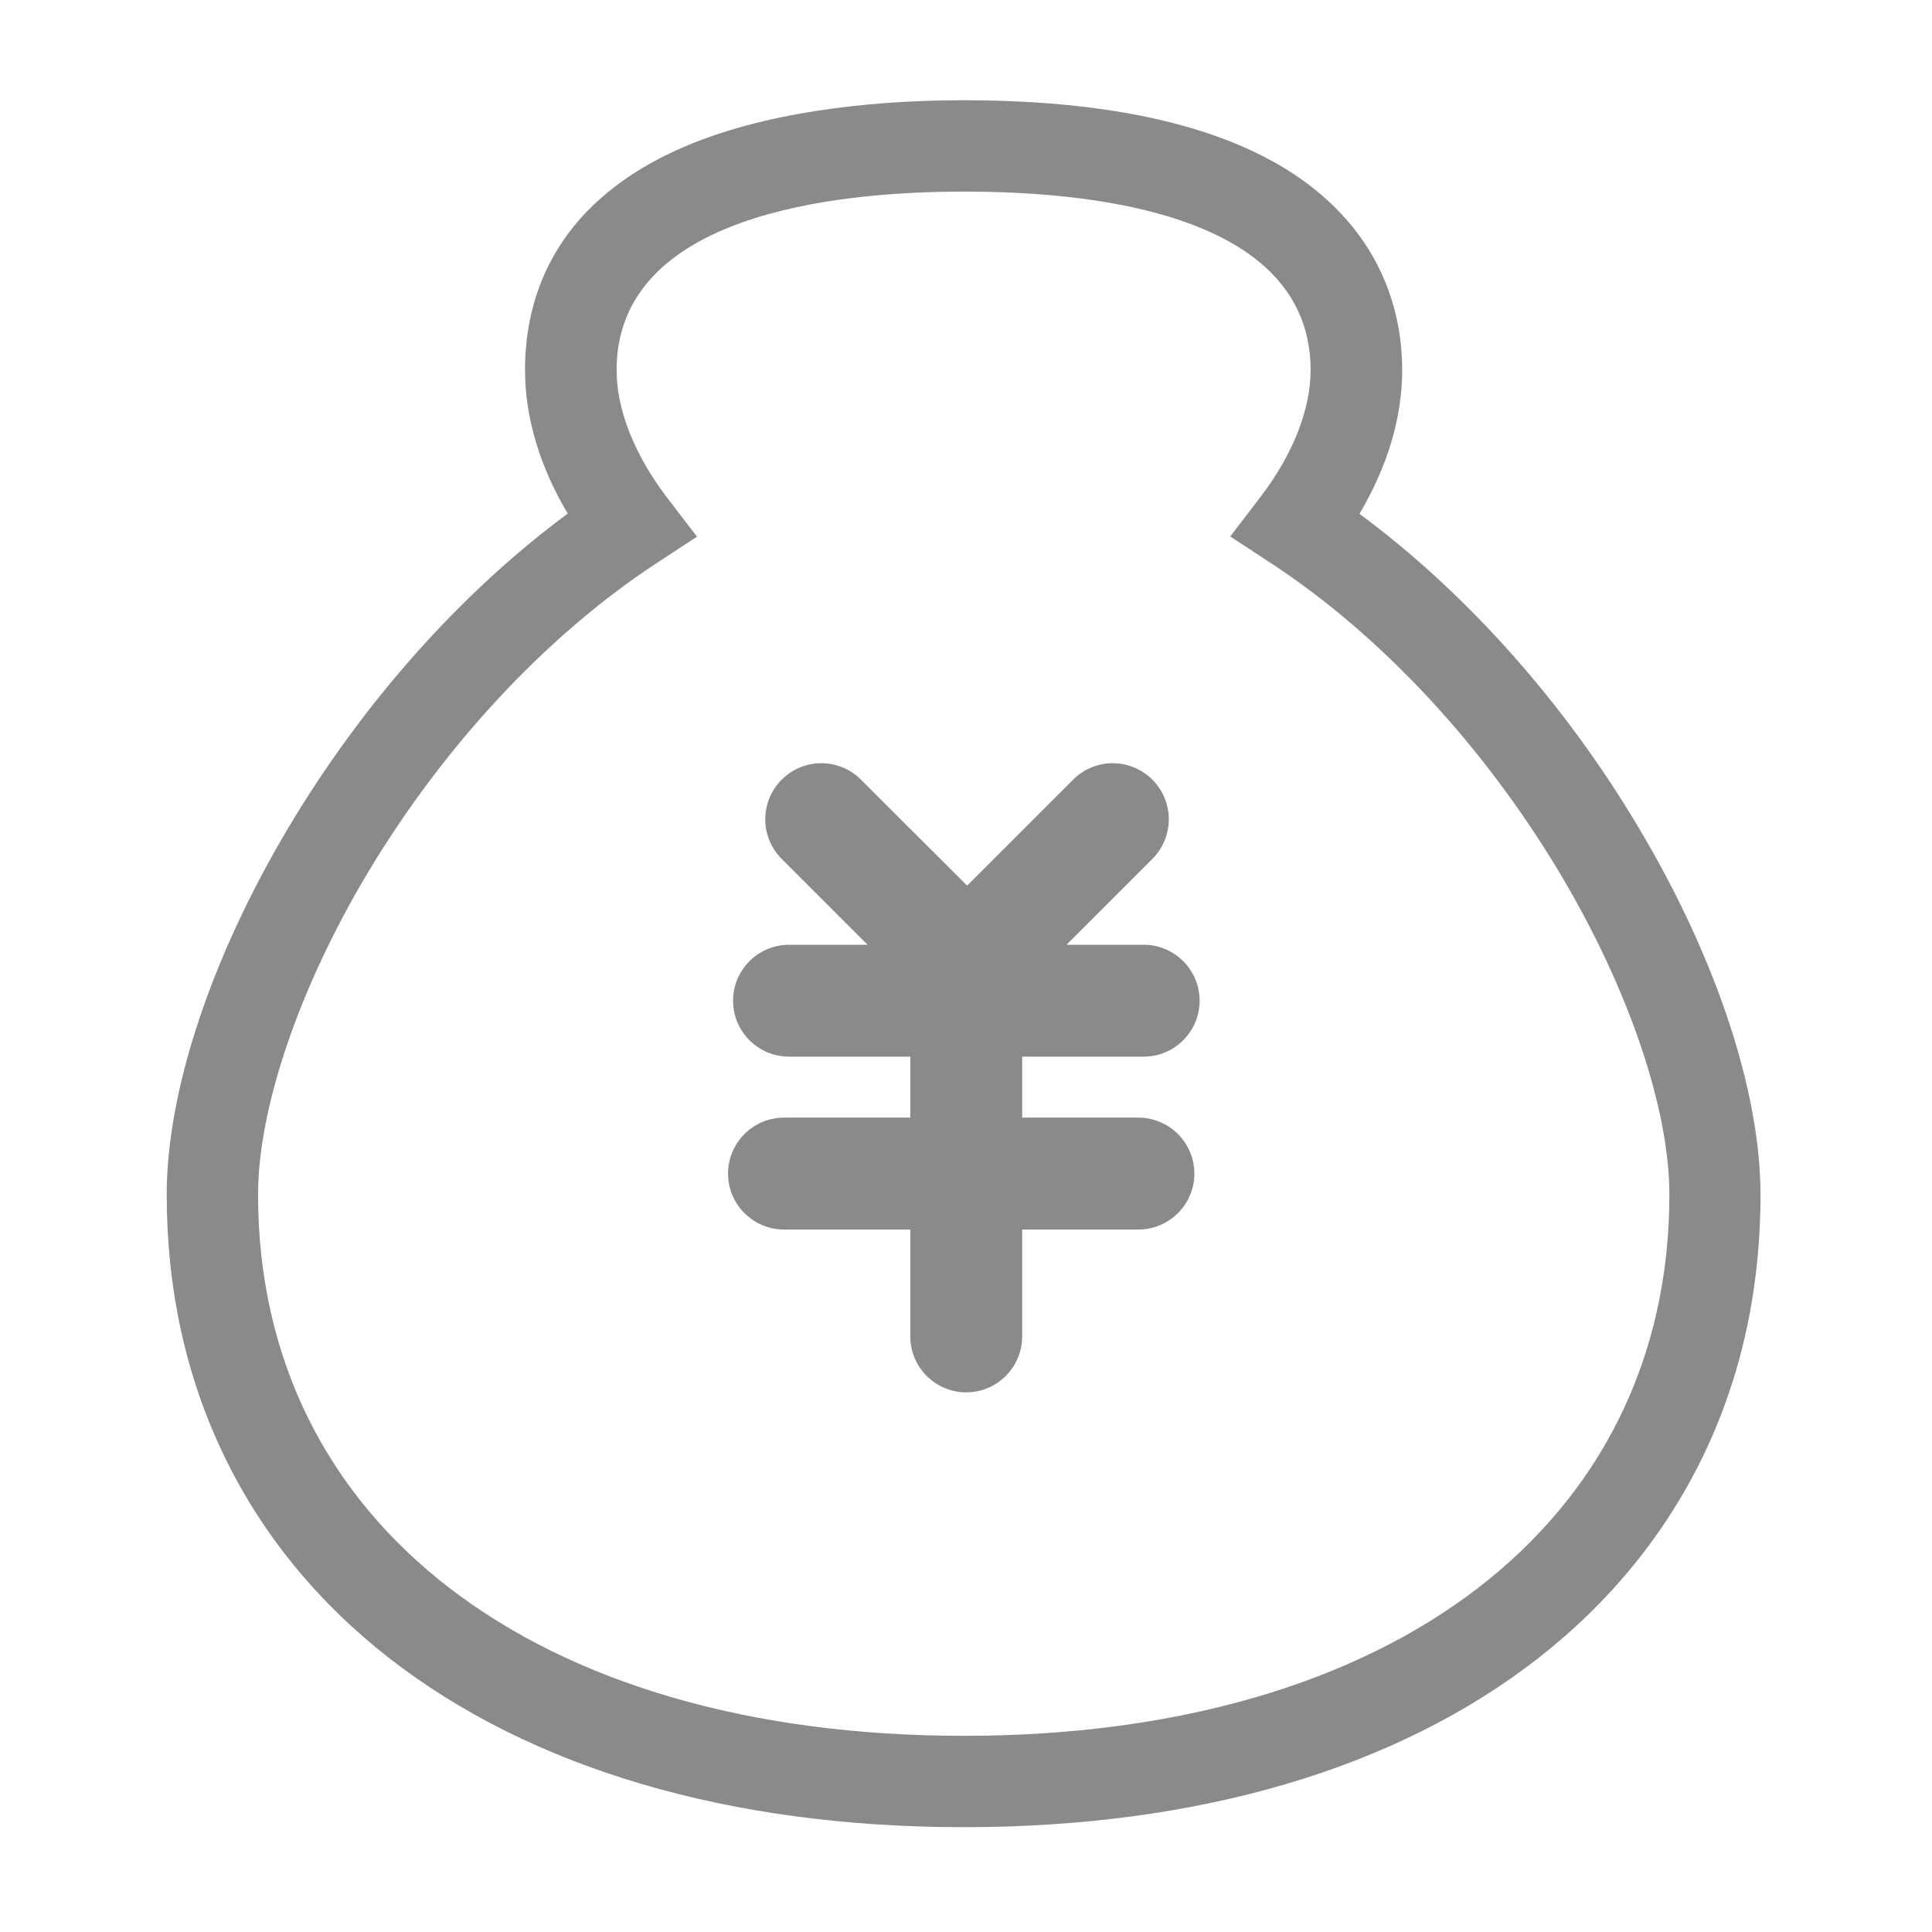 <svg class="icon" viewBox="0 0 1024 1024" xmlns="http://www.w3.org/2000/svg"><path fill="#8a8a8a" d="M510.79 968.443c-124.188 0-229.493-31.108-304.78-89.812-37.764-29.534-67.056-65.362-87.027-106.637-20.335-41.88-30.624-88.601-30.624-138.833 0-54.71 23.482-125.64 64.515-194.511 39.459-66.21 91.385-124.55 148.032-166.43-14.888-25.056-22.635-51.08-22.635-76.135 0-38.733 15.615-91.143 90.175-120.677C415.168 57.01 471.694 53.137 510.79 53.137c85.333 0 148.395 16.219 187.37 48.295 37.16 30.623 45.027 68.387 45.027 94.774 0 25.055-7.747 50.958-22.635 76.134 56.647 41.88 108.694 100.222 148.032 166.43 41.033 68.873 64.515 139.802 64.515 194.512 0 50.232-10.289 96.953-30.623 138.833-19.972 41.154-49.264 77.103-87.028 106.637-75.166 58.704-180.471 89.69-304.658 89.69zm0-866.89c-68.751 0-183.981 12.346-183.981 94.653 0 21.061 9.562 45.027 26.75 67.54l15.856 20.698-21.788 14.283c-58.34 38.37-112.809 96.953-153.236 164.736-36.07 60.641-57.616 124.187-57.616 169.698 0 174.298 146.822 286.865 374.015 286.865 227.192 0 374.014-112.567 374.014-286.865 0-45.632-21.545-109.057-57.736-169.82-40.428-67.782-94.775-126.365-153.237-164.735l-21.788-14.283 15.857-20.697c17.309-22.514 26.75-46.48 26.75-67.54 0-23.12-9.2-42.486-27.355-57.374-29.534-24.329-83.64-37.16-156.505-37.16zm95.38 458.5c16.34 0 29.654-13.314 29.654-29.655 0-16.34-13.314-29.655-29.655-29.655h-40.911l45.51-45.51c11.62-11.62 11.62-30.382 0-42.002-11.62-11.62-30.38-11.62-42 0l-56.163 56.163-56.283-56.163c-11.62-11.62-30.382-11.62-42.001 0-11.62 11.62-11.62 30.381 0 42.001l45.51 45.511h-41.637c-16.34 0-29.655 13.315-29.655 29.655 0 16.34 13.314 29.655 29.655 29.655h64.272v32.318h-66.935c-16.34 0-29.655 13.314-29.655 29.655 0 16.34 13.315 29.654 29.655 29.654h66.935v56.647c0 16.34 13.315 29.655 29.655 29.655 16.34 0 29.655-13.314 29.655-29.655V651.68h61.61c16.34 0 29.654-13.314 29.654-29.654s-13.314-29.655-29.655-29.655h-61.61v-32.318h64.394z"/></svg>